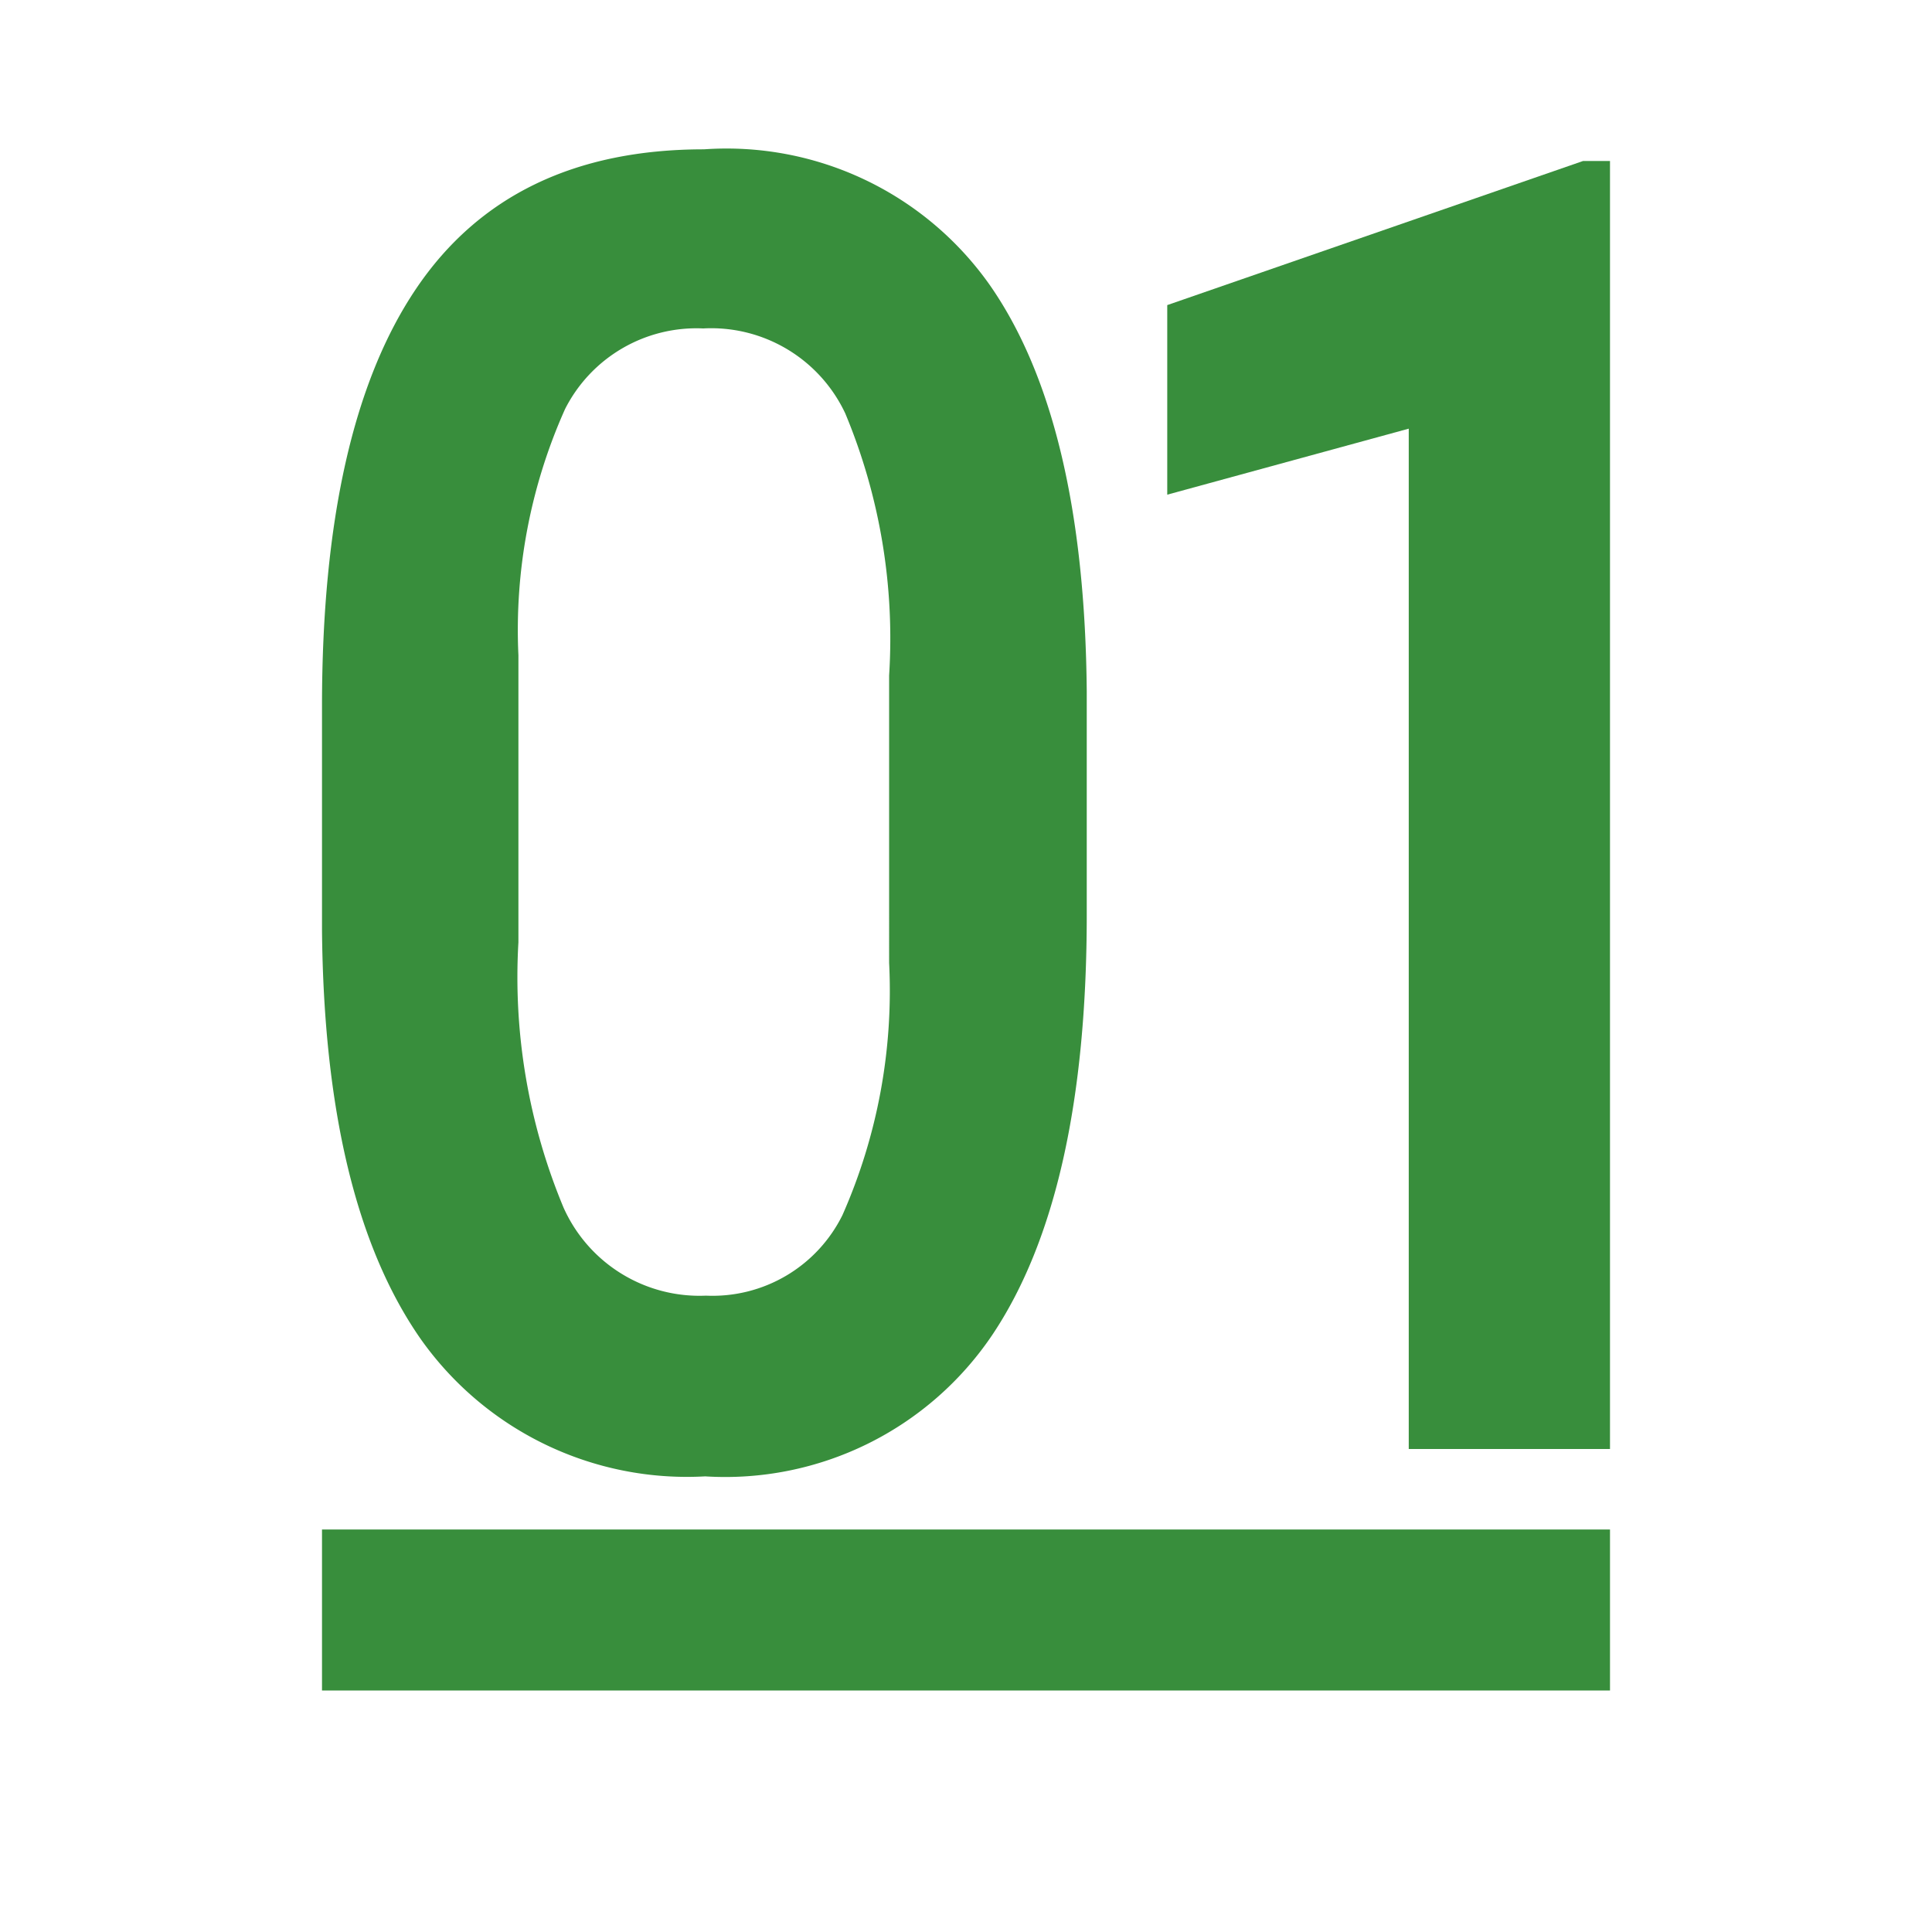 <svg height="48" viewBox="0 0 48 48" width="48" xmlns="http://www.w3.org/2000/svg"><g fill="#388e3c"><path d="m24.59 7.08a8 8 0 0 0 -7.1-3.37c-3.2 0-5.59 1.15-7.15 3.46s-2.34 5.77-2.34 10.38v5.55q.06 6.72 2.44 10.15a8.1 8.1 0 0 0 7.08 3.43 8 8 0 0 0 7.13-3.51c1.57-2.34 2.35-5.83 2.35-10.44v-5.55q-.06-6.73-2.41-10.1zm-2.5 16.84a13.79 13.79 0 0 1 -1.16 6.27 3.6 3.6 0 0 1 -3.39 2 3.7 3.7 0 0 1 -3.54-2.19 14.87 14.87 0 0 1 -1.12-6.59v-7.13a13.42 13.42 0 0 1 1.16-6.12 3.66 3.66 0 0 1 3.43-2 3.68 3.68 0 0 1 3.53 2.11 14.51 14.51 0 0 1 1.09 6.51z"/><path d="m40 36h-5v-25.35l-6 1.64v-4.71l10.33-3.58h.67z"/><path d="m8 38h32v4h-32z"/></g></svg>